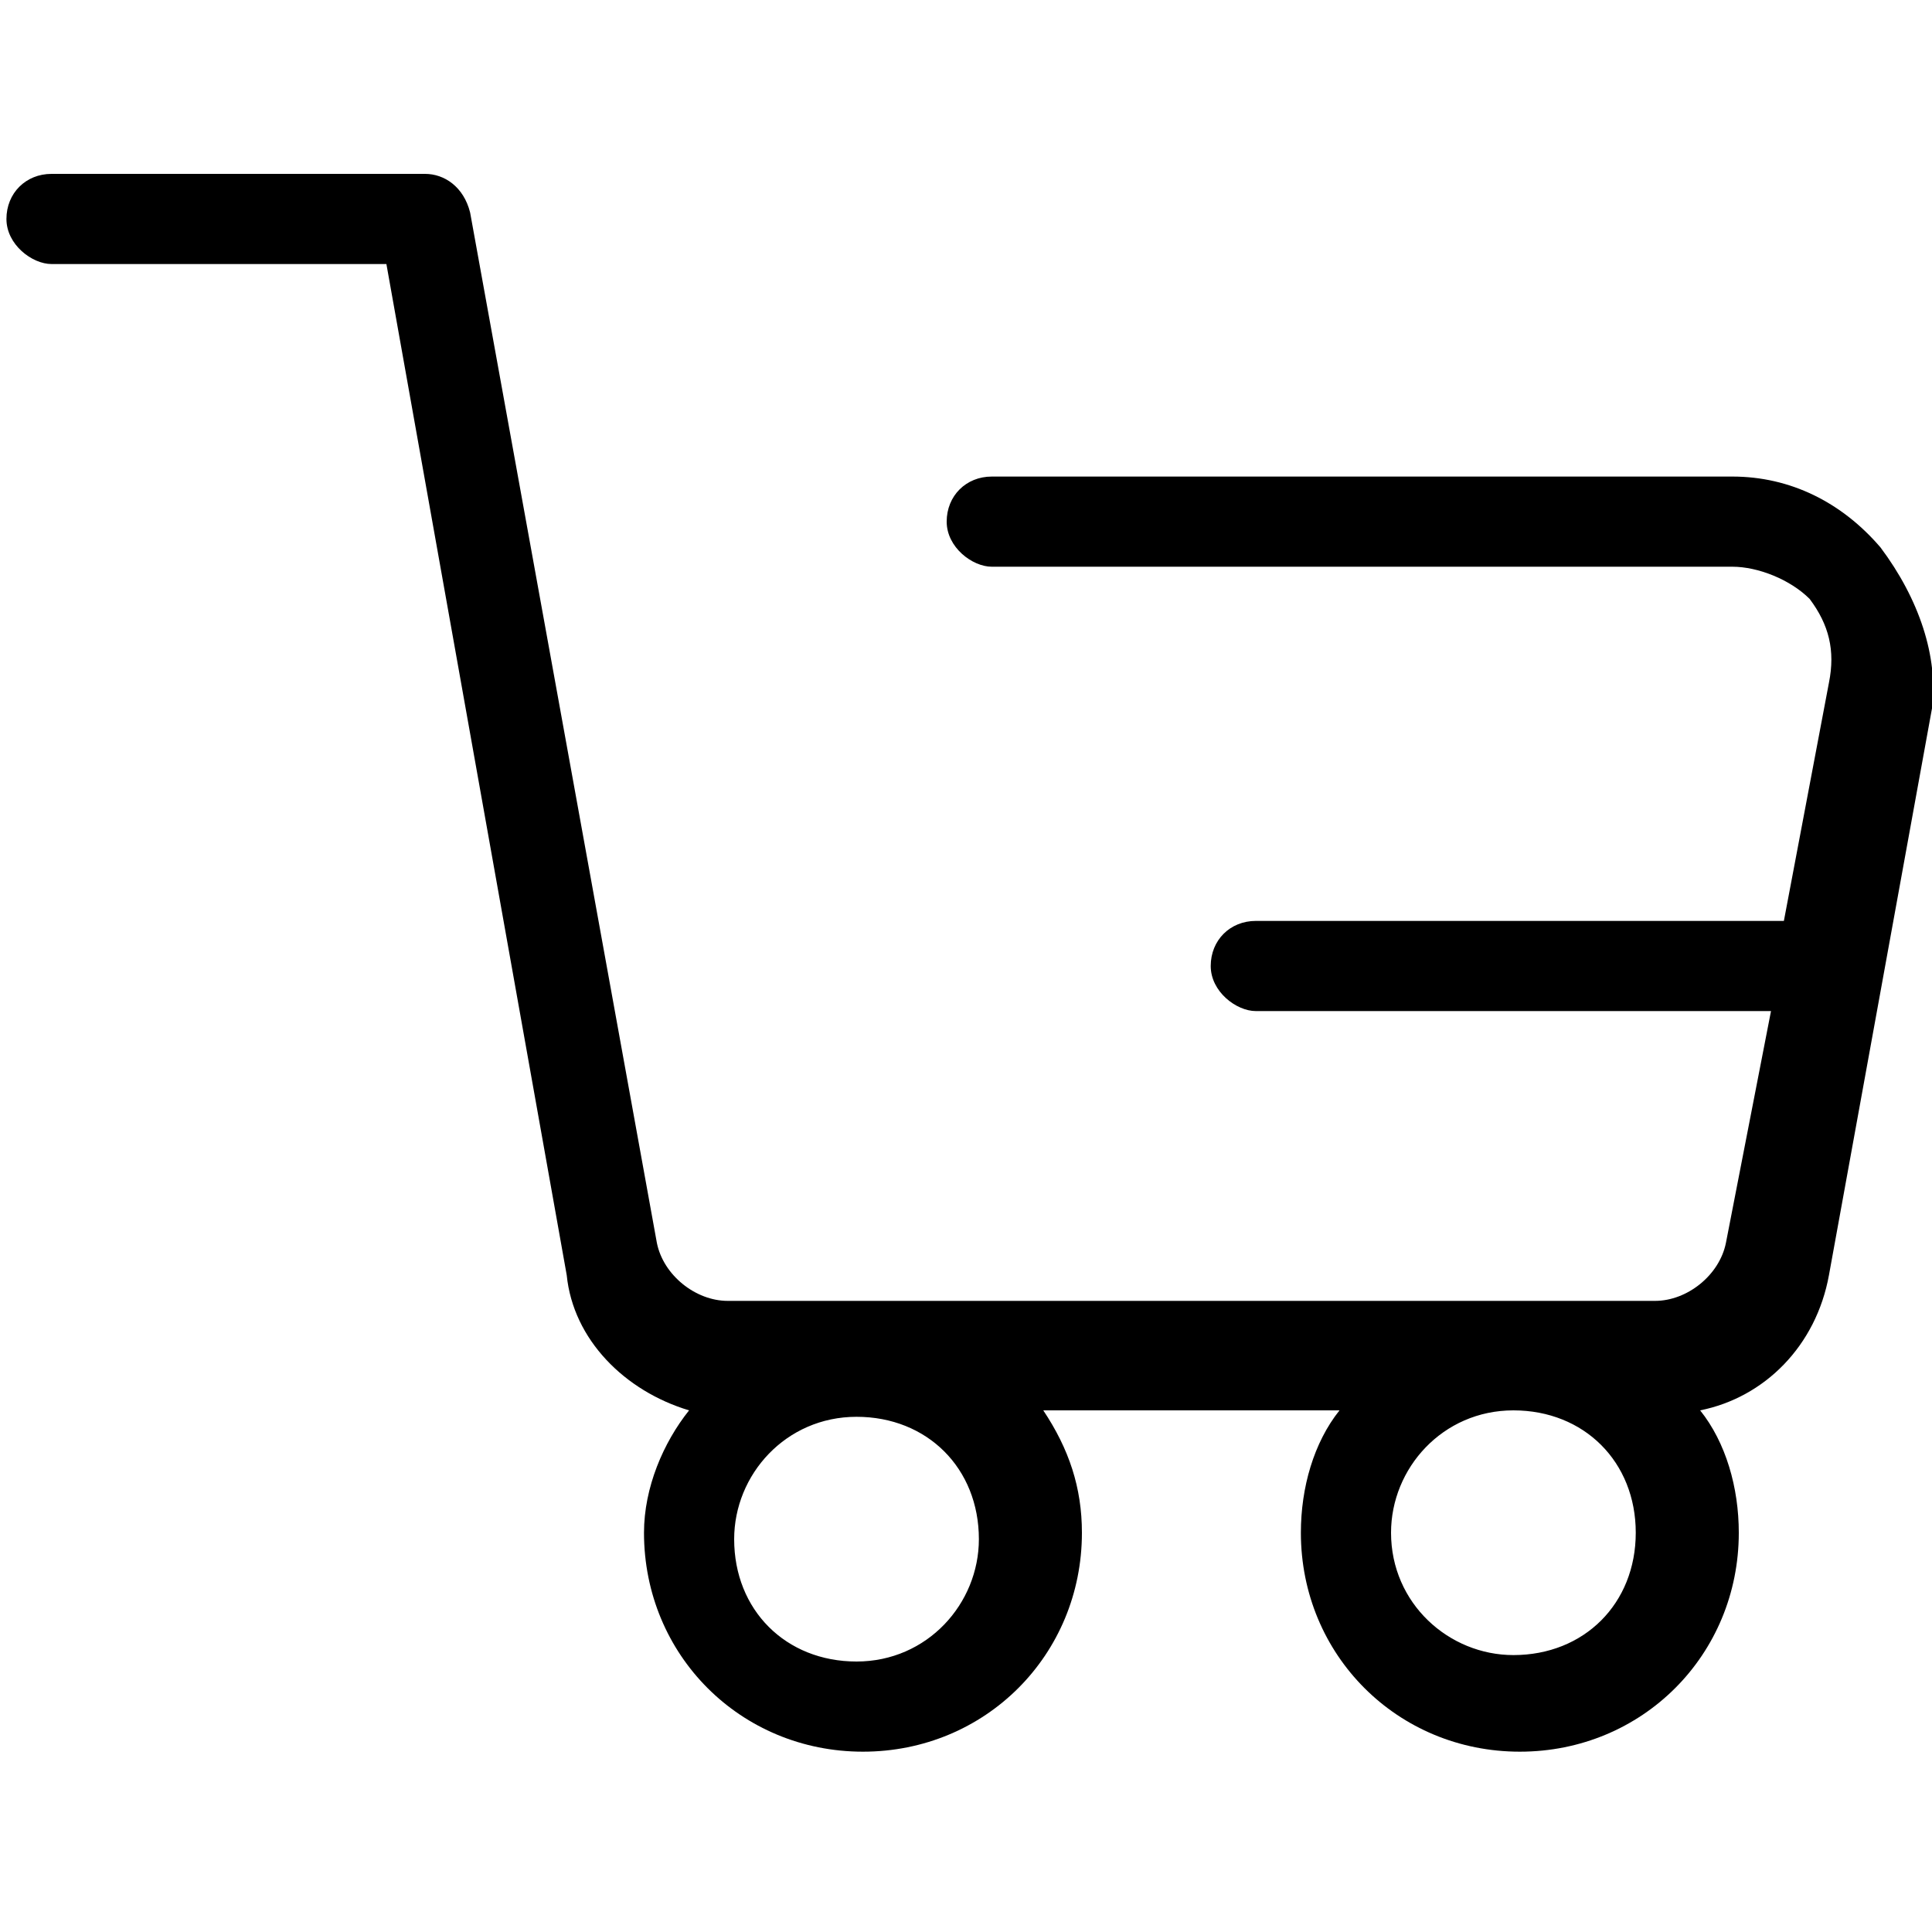 <?xml version="1.0" encoding="utf-8"?>
<!-- Generator: Adobe Illustrator 19.2.1, SVG Export Plug-In . SVG Version: 6.00 Build 0)  -->
<svg version="1.1" id="Слой_1" xmlns="http://www.w3.org/2000/svg" xmlns:xlink="http://www.w3.org/1999/xlink" x="0px" y="0px"
	 viewBox="0 0 30 30" style="enable-background:new 0 0 30 30;" xml:space="preserve">
<path d="M29.2,8.5c-0.6-0.7-1.4-1.1-2.3-1.1H15.4c-0.4,0-0.7,0.3-0.7,0.7c0,0.4,0.4,0.7,0.7,0.7h11.5c0.4,0,0.9,0.2,1.2,0.5
	c0.3,0.4,0.4,0.8,0.3,1.3l-0.7,3.7h-8.2c-0.4,0-0.7,0.3-0.7,0.7c0,0.4,0.4,0.7,0.7,0.7h8l-0.7,3.6c-0.1,0.5-0.6,0.9-1.1,0.9H11.3
	c-0.5,0-1-0.4-1.1-0.9L7.3,3.3C7.2,2.9,6.9,2.7,6.6,2.7H0.8C0.4,2.7,0.1,3,0.1,3.4c0,0.4,0.4,0.7,0.7,0.7H6l2.8,15.7
	c0.1,1,0.9,1.8,1.9,2.1c-0.4,0.5-0.7,1.2-0.7,1.9c0,1.9,1.5,3.4,3.4,3.4s3.4-1.5,3.4-3.4c0-0.7-0.2-1.3-0.6-1.9h4.6
	c-0.4,0.5-0.6,1.2-0.6,1.9c0,1.9,1.5,3.4,3.4,3.4s3.4-1.5,3.4-3.4c0-0.7-0.2-1.4-0.6-1.9c1-0.2,1.8-1,2-2.1l1.6-8.8
	C30.1,10.2,29.8,9.3,29.2,8.5z M15.2,23.9c0,1-0.8,1.9-1.9,1.9s-1.9-0.8-1.9-1.9c0-1,0.8-1.9,1.9-1.9S15.2,22.8,15.2,23.9z
	 M23.5,25.7c-1,0-1.9-0.8-1.9-1.9c0-1,0.8-1.9,1.9-1.9s1.9,0.8,1.9,1.9C25.4,24.9,24.6,25.7,23.5,25.7z"/>
</svg>
